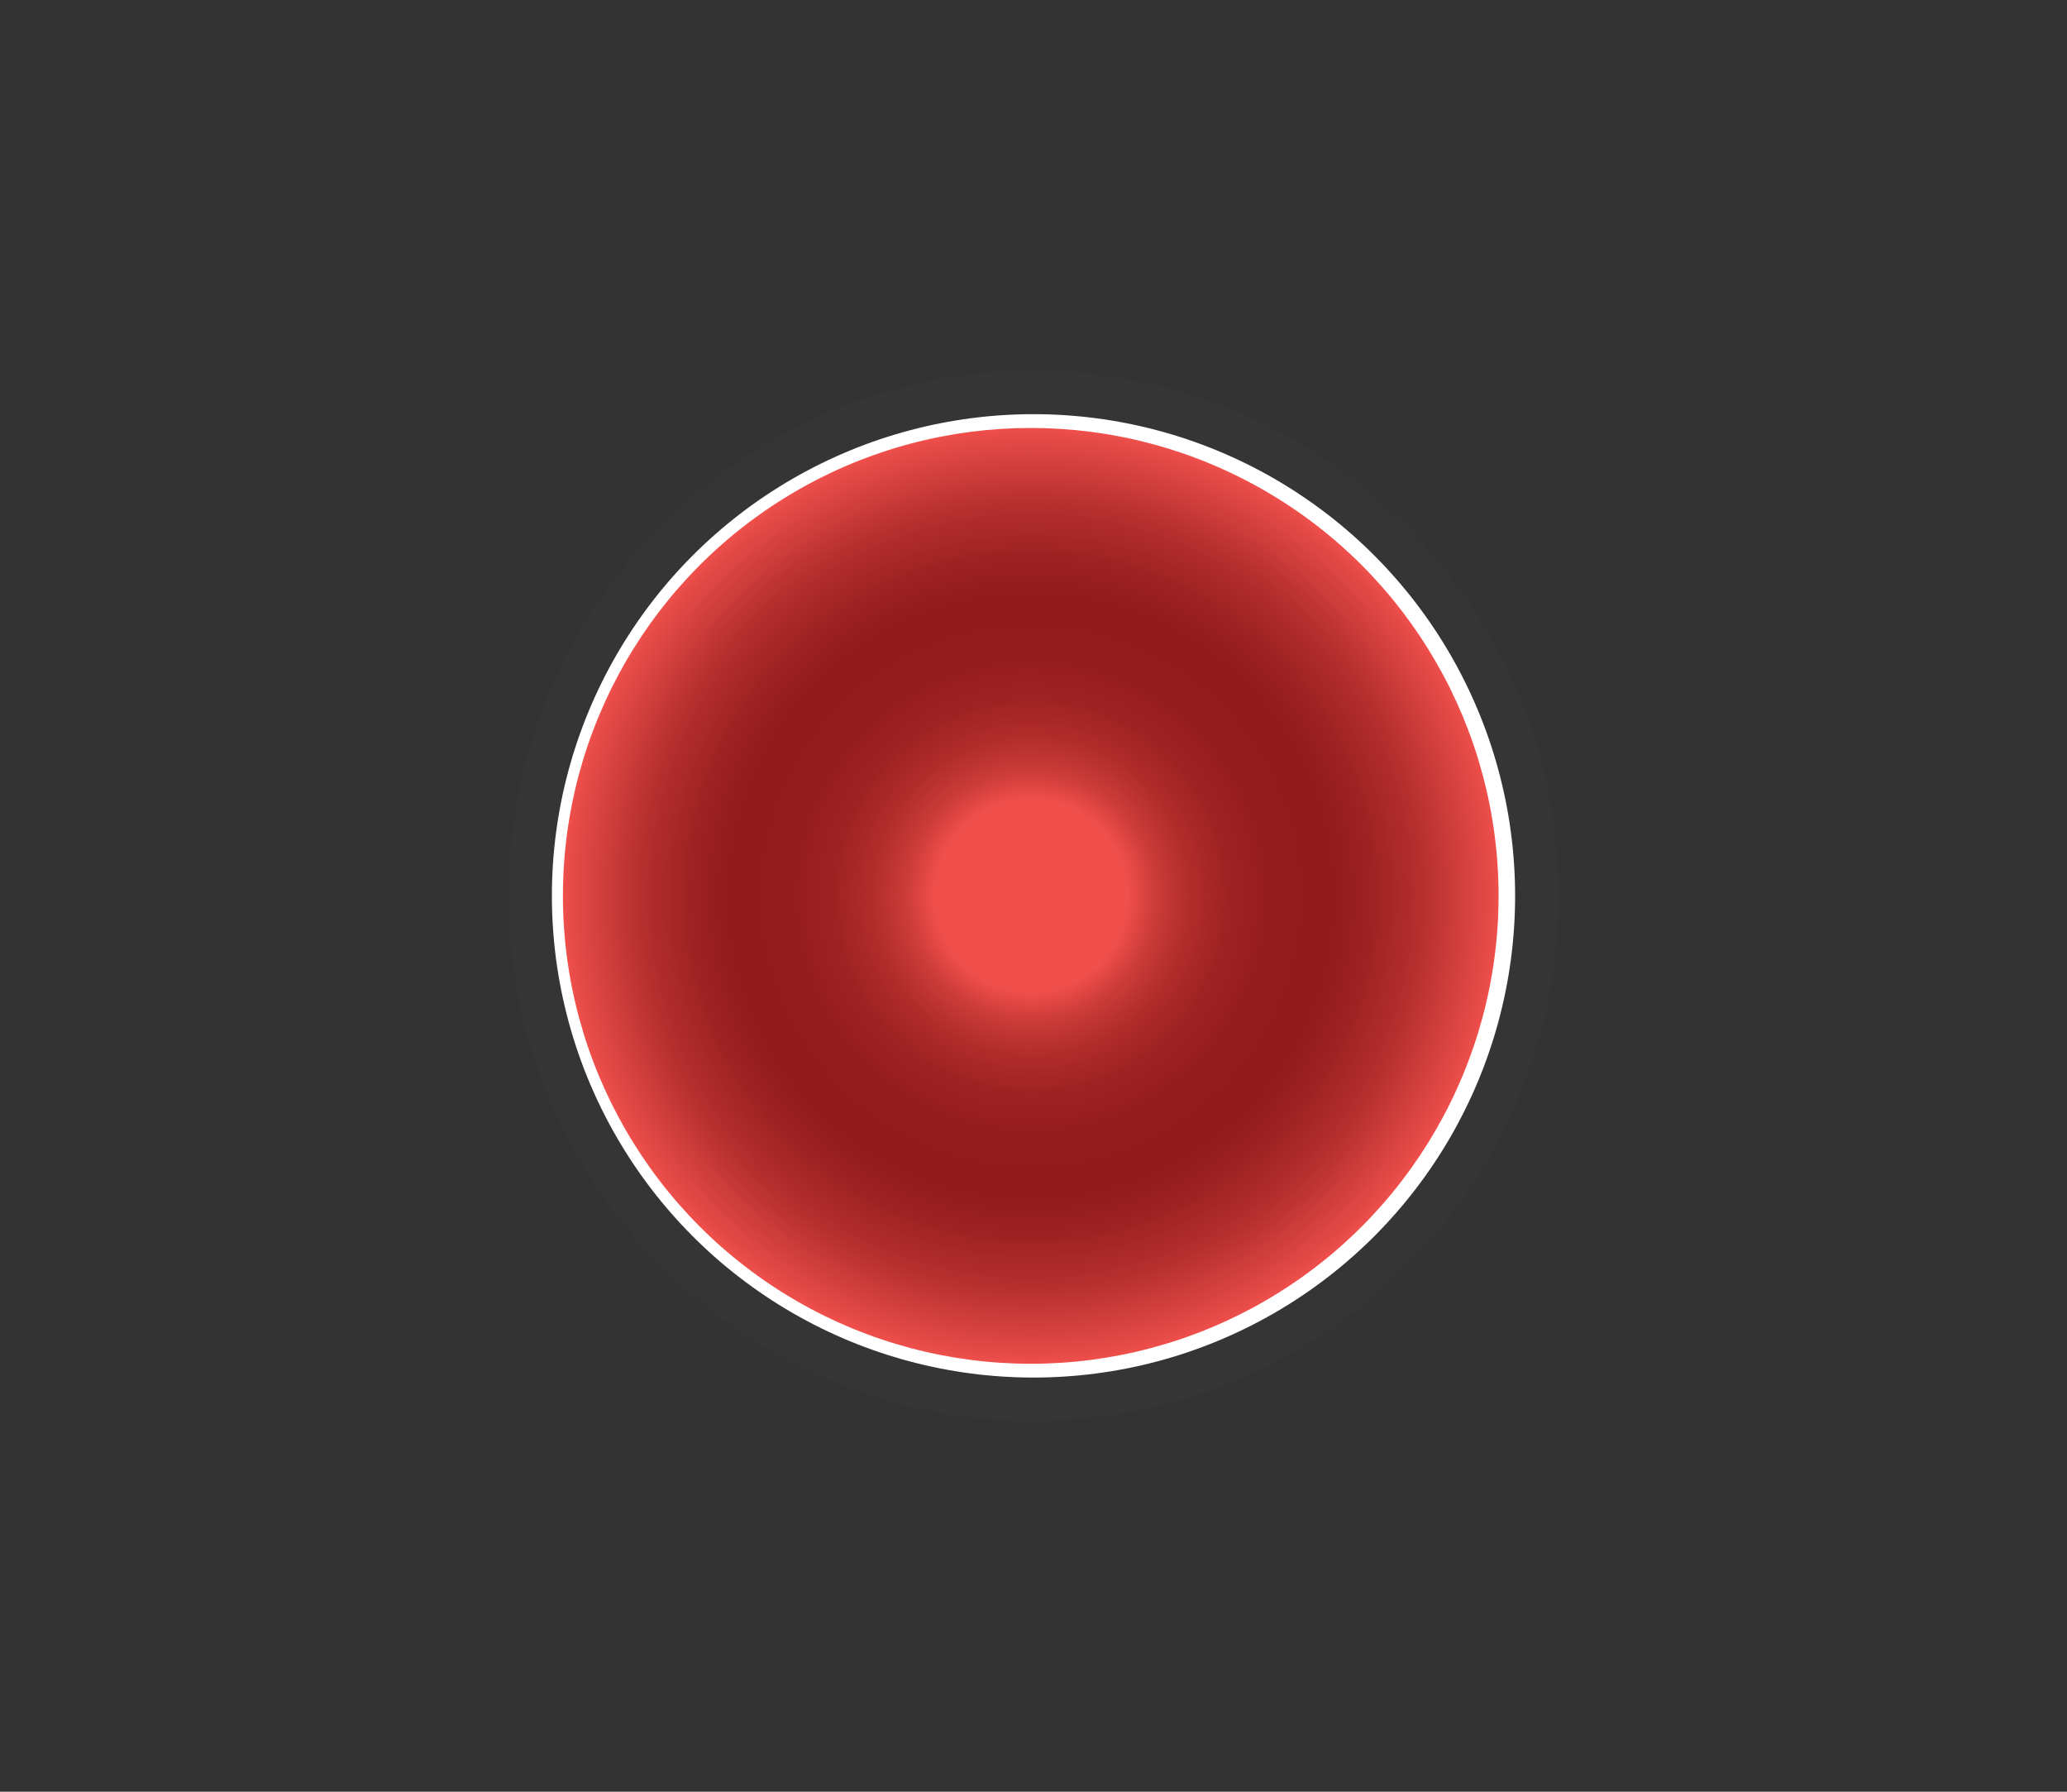 <svg version="1.0" id="Calque_126" xmlns="http://www.w3.org/2000/svg" x="0" y="0" width="300" height="260" style="enable-background:new 0 0 300 260" xml:space="preserve"><rect width="100%" height="100%" fill="#333333" stroke="none"/><style>.st0{display:none}.st1{display:inline;fill:#353535}.st2{fill:#fff}.st11,.st2{display:inline}.st13{fill:#383838}</style><g id="Calque_133_-_copie_3"><circle id="XMLID_11_" cx="150" cy="130" r="76.2" style="fill:#353535"/><circle id="XMLID_10_" cx="150" cy="130" r="69.9" style="fill:#fff"/><radialGradient id="XMLID_7_" cx="149.646" cy="130" r="67.872" gradientUnits="userSpaceOnUse"><stop offset=".207" style="stop-color:#f04e4b"/><stop offset=".265" style="stop-color:#cc3c39"/><stop offset=".34" style="stop-color:#b12d2b"/><stop offset=".421" style="stop-color:#9f2223"/><stop offset=".512" style="stop-color:#951c1e"/><stop offset=".638" style="stop-color:#921a1d"/><stop offset=".713" style="stop-color:#9b2021"/><stop offset=".834" style="stop-color:#b52f2e"/><stop offset=".985" style="stop-color:#e64b48"/><stop offset="1" style="stop-color:#f04f4b"/></radialGradient><circle id="XMLID_9_" cx="149.6" cy="130" r="67.9" style="fill:url(#XMLID_7_)"/></g><linearGradient id="XMLID_17_" gradientUnits="userSpaceOnUse" x1="101.782" y1="182.346" x2="196.991" y2="182.346"><stop offset="0" style="stop-color:#4d4d4f;stop-opacity:6.000000e-002"/><stop offset=".003" style="stop-color:#4e4e50;stop-opacity:6.477558e-002"/><stop offset=".062" style="stop-color:#555354;stop-opacity:.176"/><stop offset=".124" style="stop-color:#585657;stop-opacity:.293"/><stop offset=".188" style="stop-color:#575657;stop-opacity:.414"/><stop offset=".255" style="stop-color:#535355;stop-opacity:.54"/><stop offset=".326" style="stop-color:#505051;stop-opacity:.673"/><stop offset=".404" style="stop-color:#4d4d4f;stop-opacity:.819"/><stop offset=".5" style="stop-color:#4d4d4f"/><stop offset=".597" style="stop-color:#4d4d4f;stop-opacity:.807"/><stop offset=".674" style="stop-color:#505051;stop-opacity:.652"/><stop offset=".745" style="stop-color:#535355;stop-opacity:.51"/><stop offset=".812" style="stop-color:#575657;stop-opacity:.376"/><stop offset=".876" style="stop-color:#585657;stop-opacity:.248"/><stop offset=".938" style="stop-color:#555354;stop-opacity:.124"/><stop offset=".998" style="stop-color:#4e4e50;stop-opacity:5.080402e-003"/><stop offset="1" style="stop-color:#4d4d4f;stop-opacity:0"/></linearGradient></svg>
